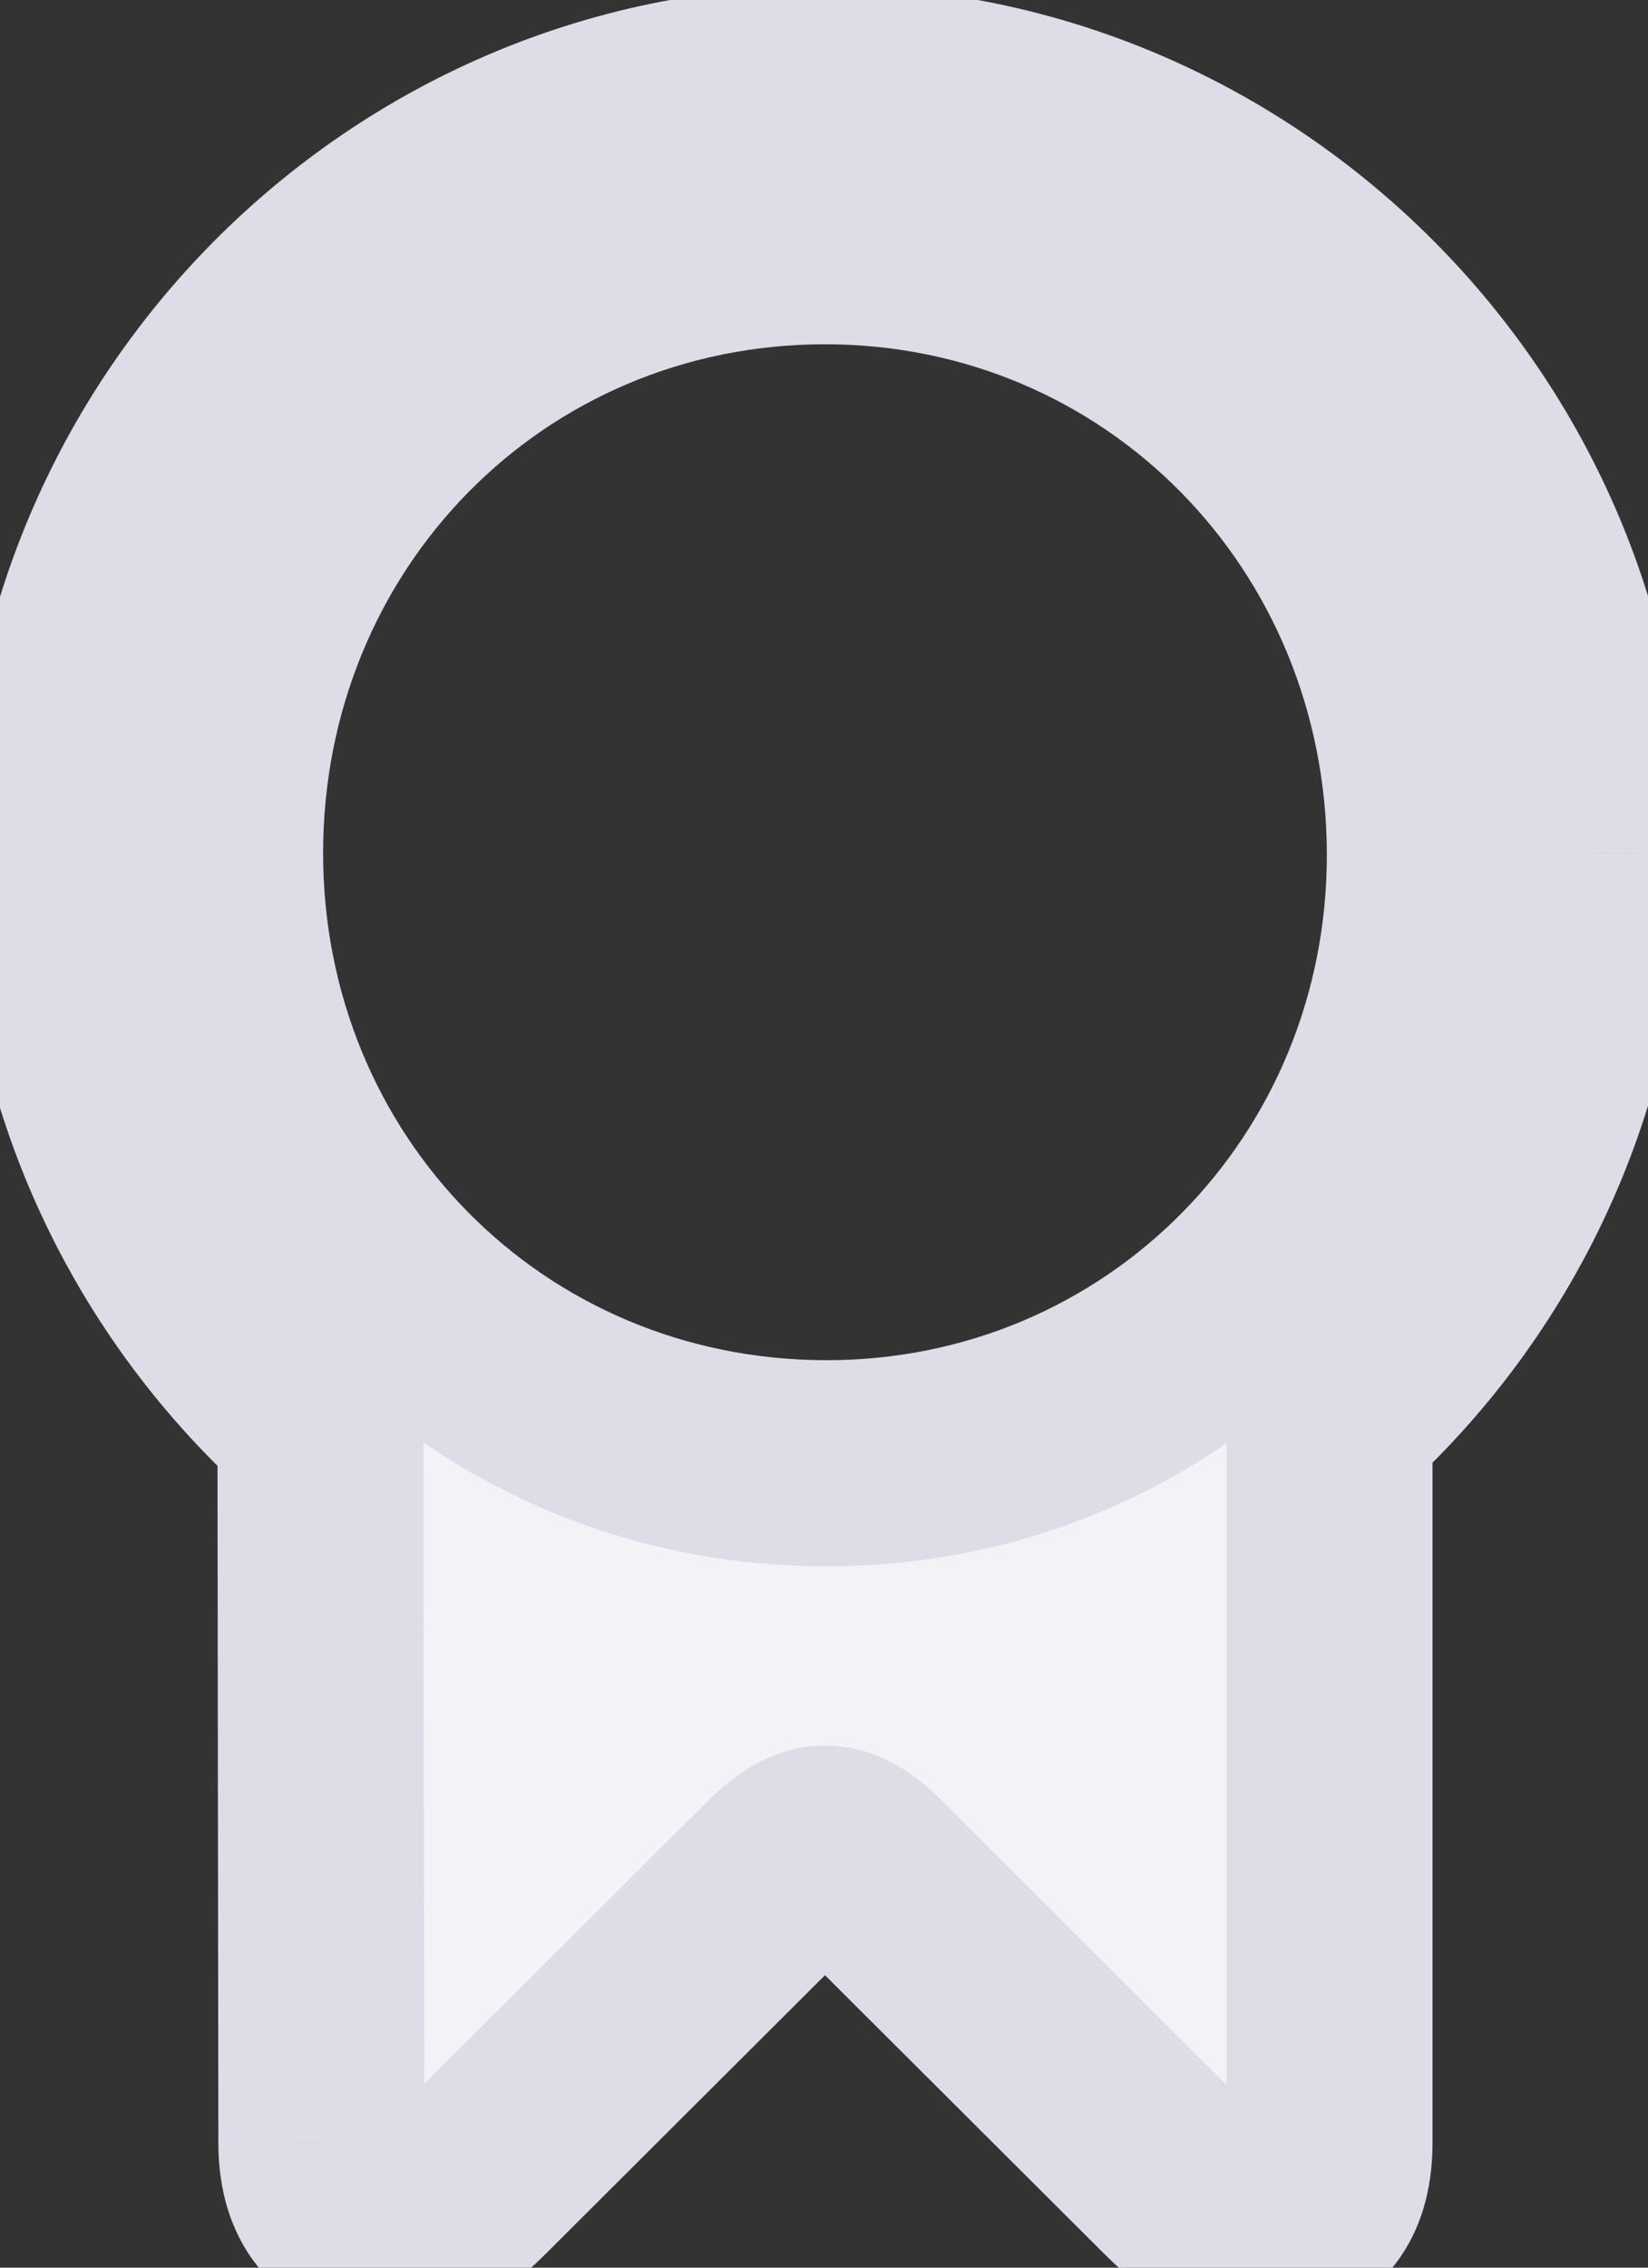 <svg width="16" height="22" viewBox="0 0 16 22" fill="none" xmlns="http://www.w3.org/2000/svg">
<rect x="0" y="0" width="16" height="22" fill="#333333" stroke="none"/>
<path d="M0.625 8.277C0.625 10.457 1.589 12.434 3.111 13.788L3.12 20.793C3.12 21.349 3.408 21.581 3.788 21.581C4.113 21.581 4.354 21.395 4.604 21.145L7.62 18.139C7.787 17.991 7.898 17.935 8.009 17.935C8.121 17.935 8.241 17.991 8.399 18.139L11.414 21.145C11.674 21.405 11.924 21.581 12.23 21.581C12.629 21.581 12.908 21.349 12.908 20.793V13.76C14.411 12.415 15.366 10.448 15.376 8.277C15.385 4.195 12.045 0.865 8 0.865C3.946 0.865 0.625 4.195 0.625 8.277ZM2.137 8.277C2.137 4.984 4.707 2.34 8.009 2.34C11.303 2.34 13.873 4.984 13.882 8.277C13.891 11.562 11.303 14.206 8.009 14.196C4.707 14.187 2.137 11.562 2.137 8.277Z" fill="#F2F2F7"/>
<path d="M3.111 13.788L4.111 13.787L4.11 13.339L3.776 13.041L3.111 13.788ZM3.12 20.793H4.12L4.12 20.791L3.12 20.793ZM4.604 21.145L3.898 20.437L3.897 20.438L4.604 21.145ZM7.62 18.139L6.955 17.392L6.934 17.411L6.914 17.431L7.62 18.139ZM8.399 18.139L9.105 17.431L9.095 17.421L9.084 17.411L8.399 18.139ZM11.414 21.145L12.121 20.438L12.12 20.437L11.414 21.145ZM12.908 13.76L12.241 13.015L11.908 13.313V13.76H12.908ZM15.376 8.277L16.375 8.282L16.375 8.28L15.376 8.277ZM13.882 8.277L12.882 8.28V8.28L13.882 8.277ZM8.009 14.196L8.012 13.196H8.012L8.009 14.196ZM-0.375 8.277C-0.375 10.758 0.723 13.001 2.446 14.535L3.776 13.041C2.456 11.866 1.625 10.157 1.625 8.277H-0.375ZM2.111 13.789L2.12 20.794L4.12 20.791L4.111 13.787L2.111 13.789ZM2.12 20.793C2.12 21.235 2.236 21.709 2.582 22.079C2.935 22.456 3.394 22.581 3.788 22.581V20.581C3.793 20.581 3.827 20.582 3.877 20.601C3.931 20.621 3.99 20.658 4.041 20.712C4.148 20.826 4.12 20.907 4.12 20.793H2.12ZM3.788 22.581C4.544 22.581 5.038 22.125 5.312 21.852L3.897 20.438C3.847 20.488 3.808 20.525 3.775 20.552C3.743 20.578 3.725 20.59 3.717 20.595C3.711 20.599 3.717 20.594 3.734 20.589C3.752 20.584 3.772 20.581 3.788 20.581V22.581ZM5.311 21.853L8.326 18.847L6.914 17.431L3.898 20.437L5.311 21.853ZM8.284 18.887C8.338 18.838 8.337 18.848 8.296 18.869C8.271 18.882 8.232 18.899 8.179 18.913C8.125 18.927 8.067 18.935 8.009 18.935V16.935C7.514 16.935 7.164 17.206 6.955 17.392L8.284 18.887ZM8.009 18.935C7.887 18.935 7.79 18.902 7.733 18.873C7.685 18.848 7.678 18.834 7.714 18.867L9.084 17.411C8.85 17.19 8.493 16.935 8.009 16.935V18.935ZM7.693 18.847L10.708 21.853L12.12 20.437L9.105 17.431L7.693 18.847ZM10.707 21.852C11.003 22.149 11.503 22.581 12.23 22.581V20.581C12.252 20.581 12.273 20.584 12.29 20.589C12.306 20.594 12.311 20.598 12.303 20.593C12.294 20.588 12.274 20.575 12.242 20.549C12.21 20.523 12.17 20.487 12.121 20.438L10.707 21.852ZM12.23 22.581C12.623 22.581 13.089 22.463 13.449 22.079C13.799 21.705 13.908 21.226 13.908 20.793H11.908C11.908 20.916 11.877 20.831 11.989 20.712C12.042 20.655 12.104 20.618 12.157 20.598C12.206 20.58 12.235 20.581 12.23 20.581V22.581ZM13.908 20.793V13.76H11.908V20.793H13.908ZM13.575 14.505C15.279 12.98 16.365 10.747 16.375 8.282L14.376 8.273C14.367 10.149 13.542 11.851 12.241 13.015L13.575 14.505ZM16.375 8.28C16.386 3.645 12.598 -0.135 8 -0.135V1.865C11.491 1.865 14.383 4.746 14.376 8.275L16.375 8.28ZM8 -0.135C3.389 -0.135 -0.375 3.647 -0.375 8.277H1.625C1.625 4.744 4.502 1.865 8 1.865V-0.135ZM3.137 8.277C3.137 5.521 5.274 3.34 8.009 3.34V1.34C4.139 1.34 1.137 4.447 1.137 8.277H3.137ZM8.009 3.34C10.734 3.34 12.874 5.52 12.882 8.28L14.882 8.275C14.871 4.448 11.872 1.34 8.009 1.34V3.34ZM12.882 8.28C12.89 11.021 10.74 13.204 8.012 13.196L8.006 15.196C11.866 15.207 14.893 12.102 14.882 8.275L12.882 8.28ZM8.012 13.196C5.269 13.189 3.137 11.019 3.137 8.277H1.137C1.137 12.104 4.144 15.185 8.006 15.196L8.012 13.196Z" fill="#DDDDE8"/>
</svg>

